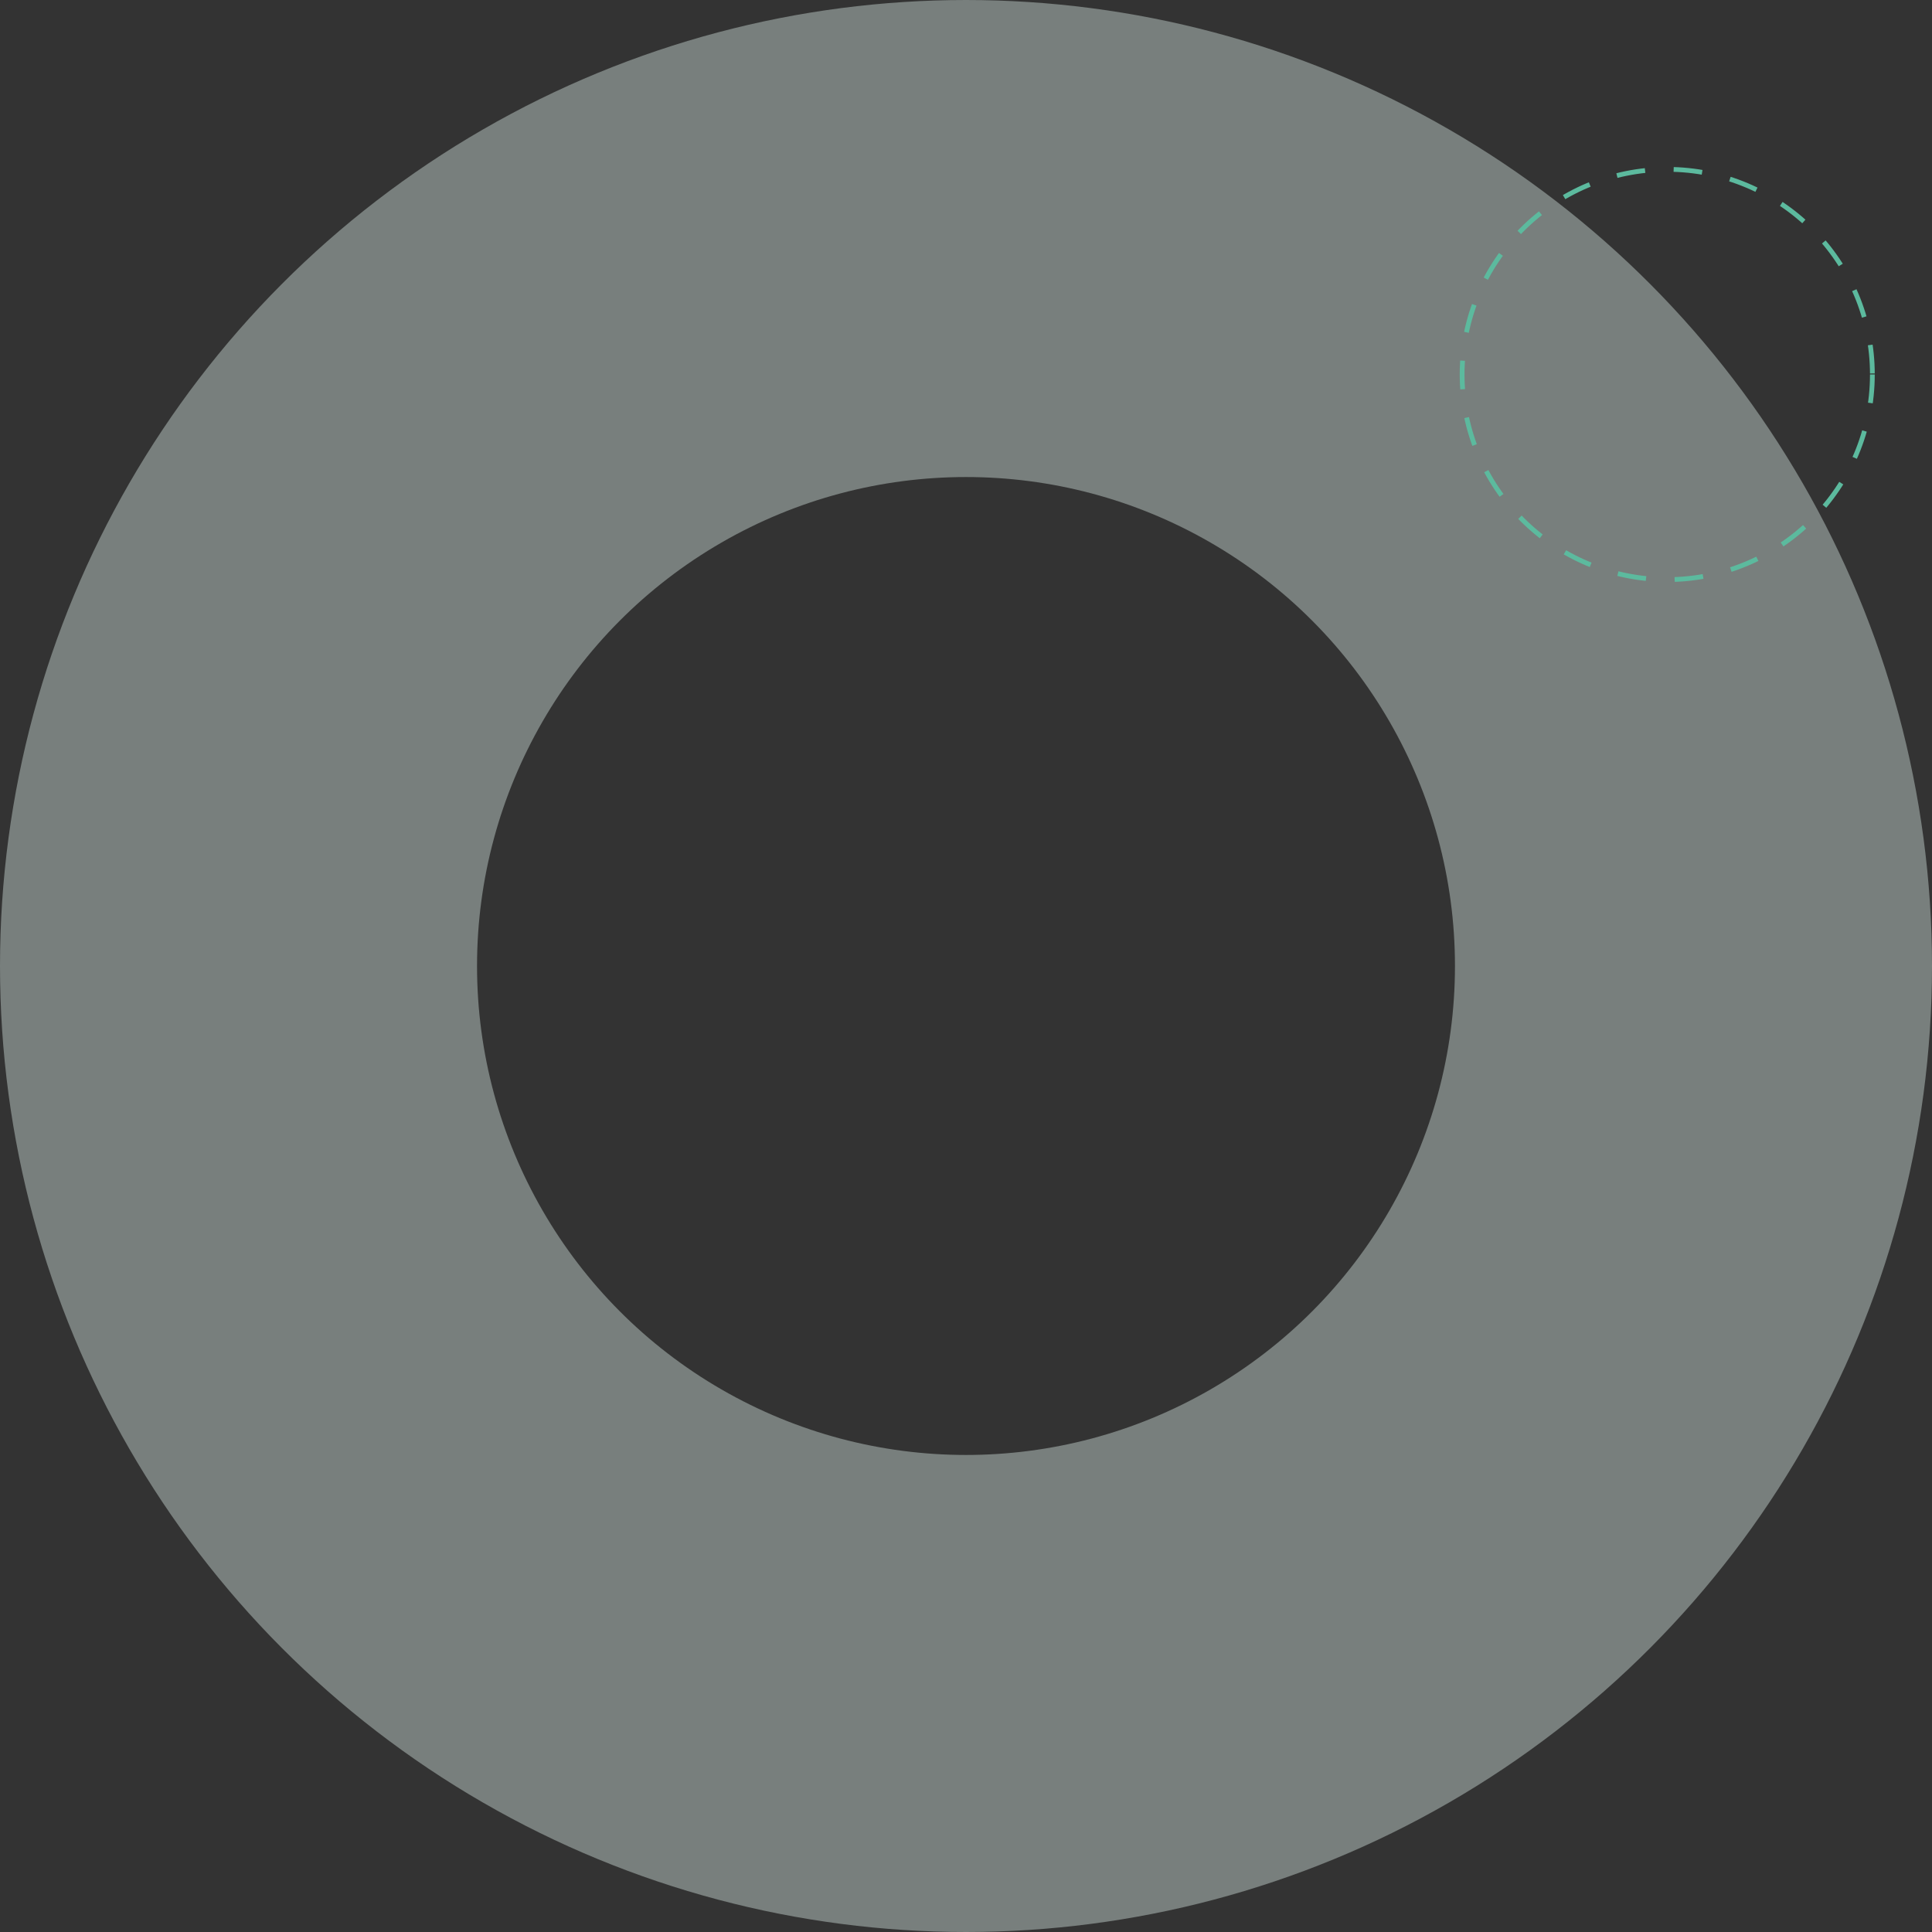 <svg width="405" height="405" viewBox="0 0 405 405" fill="none" xmlns="http://www.w3.org/2000/svg">
<rect x="0" y="0" width="405" height="405" fill="#333333" stroke="none"/>
<circle opacity="0.4" cx="202.5" cy="202.5" r="152.5" stroke="#DEF1EC" stroke-width="100"/>
<circle cx="349.5" cy="78.5" r="43" stroke="#5CBA9E" stroke-dasharray="6 6"/>
</svg>
